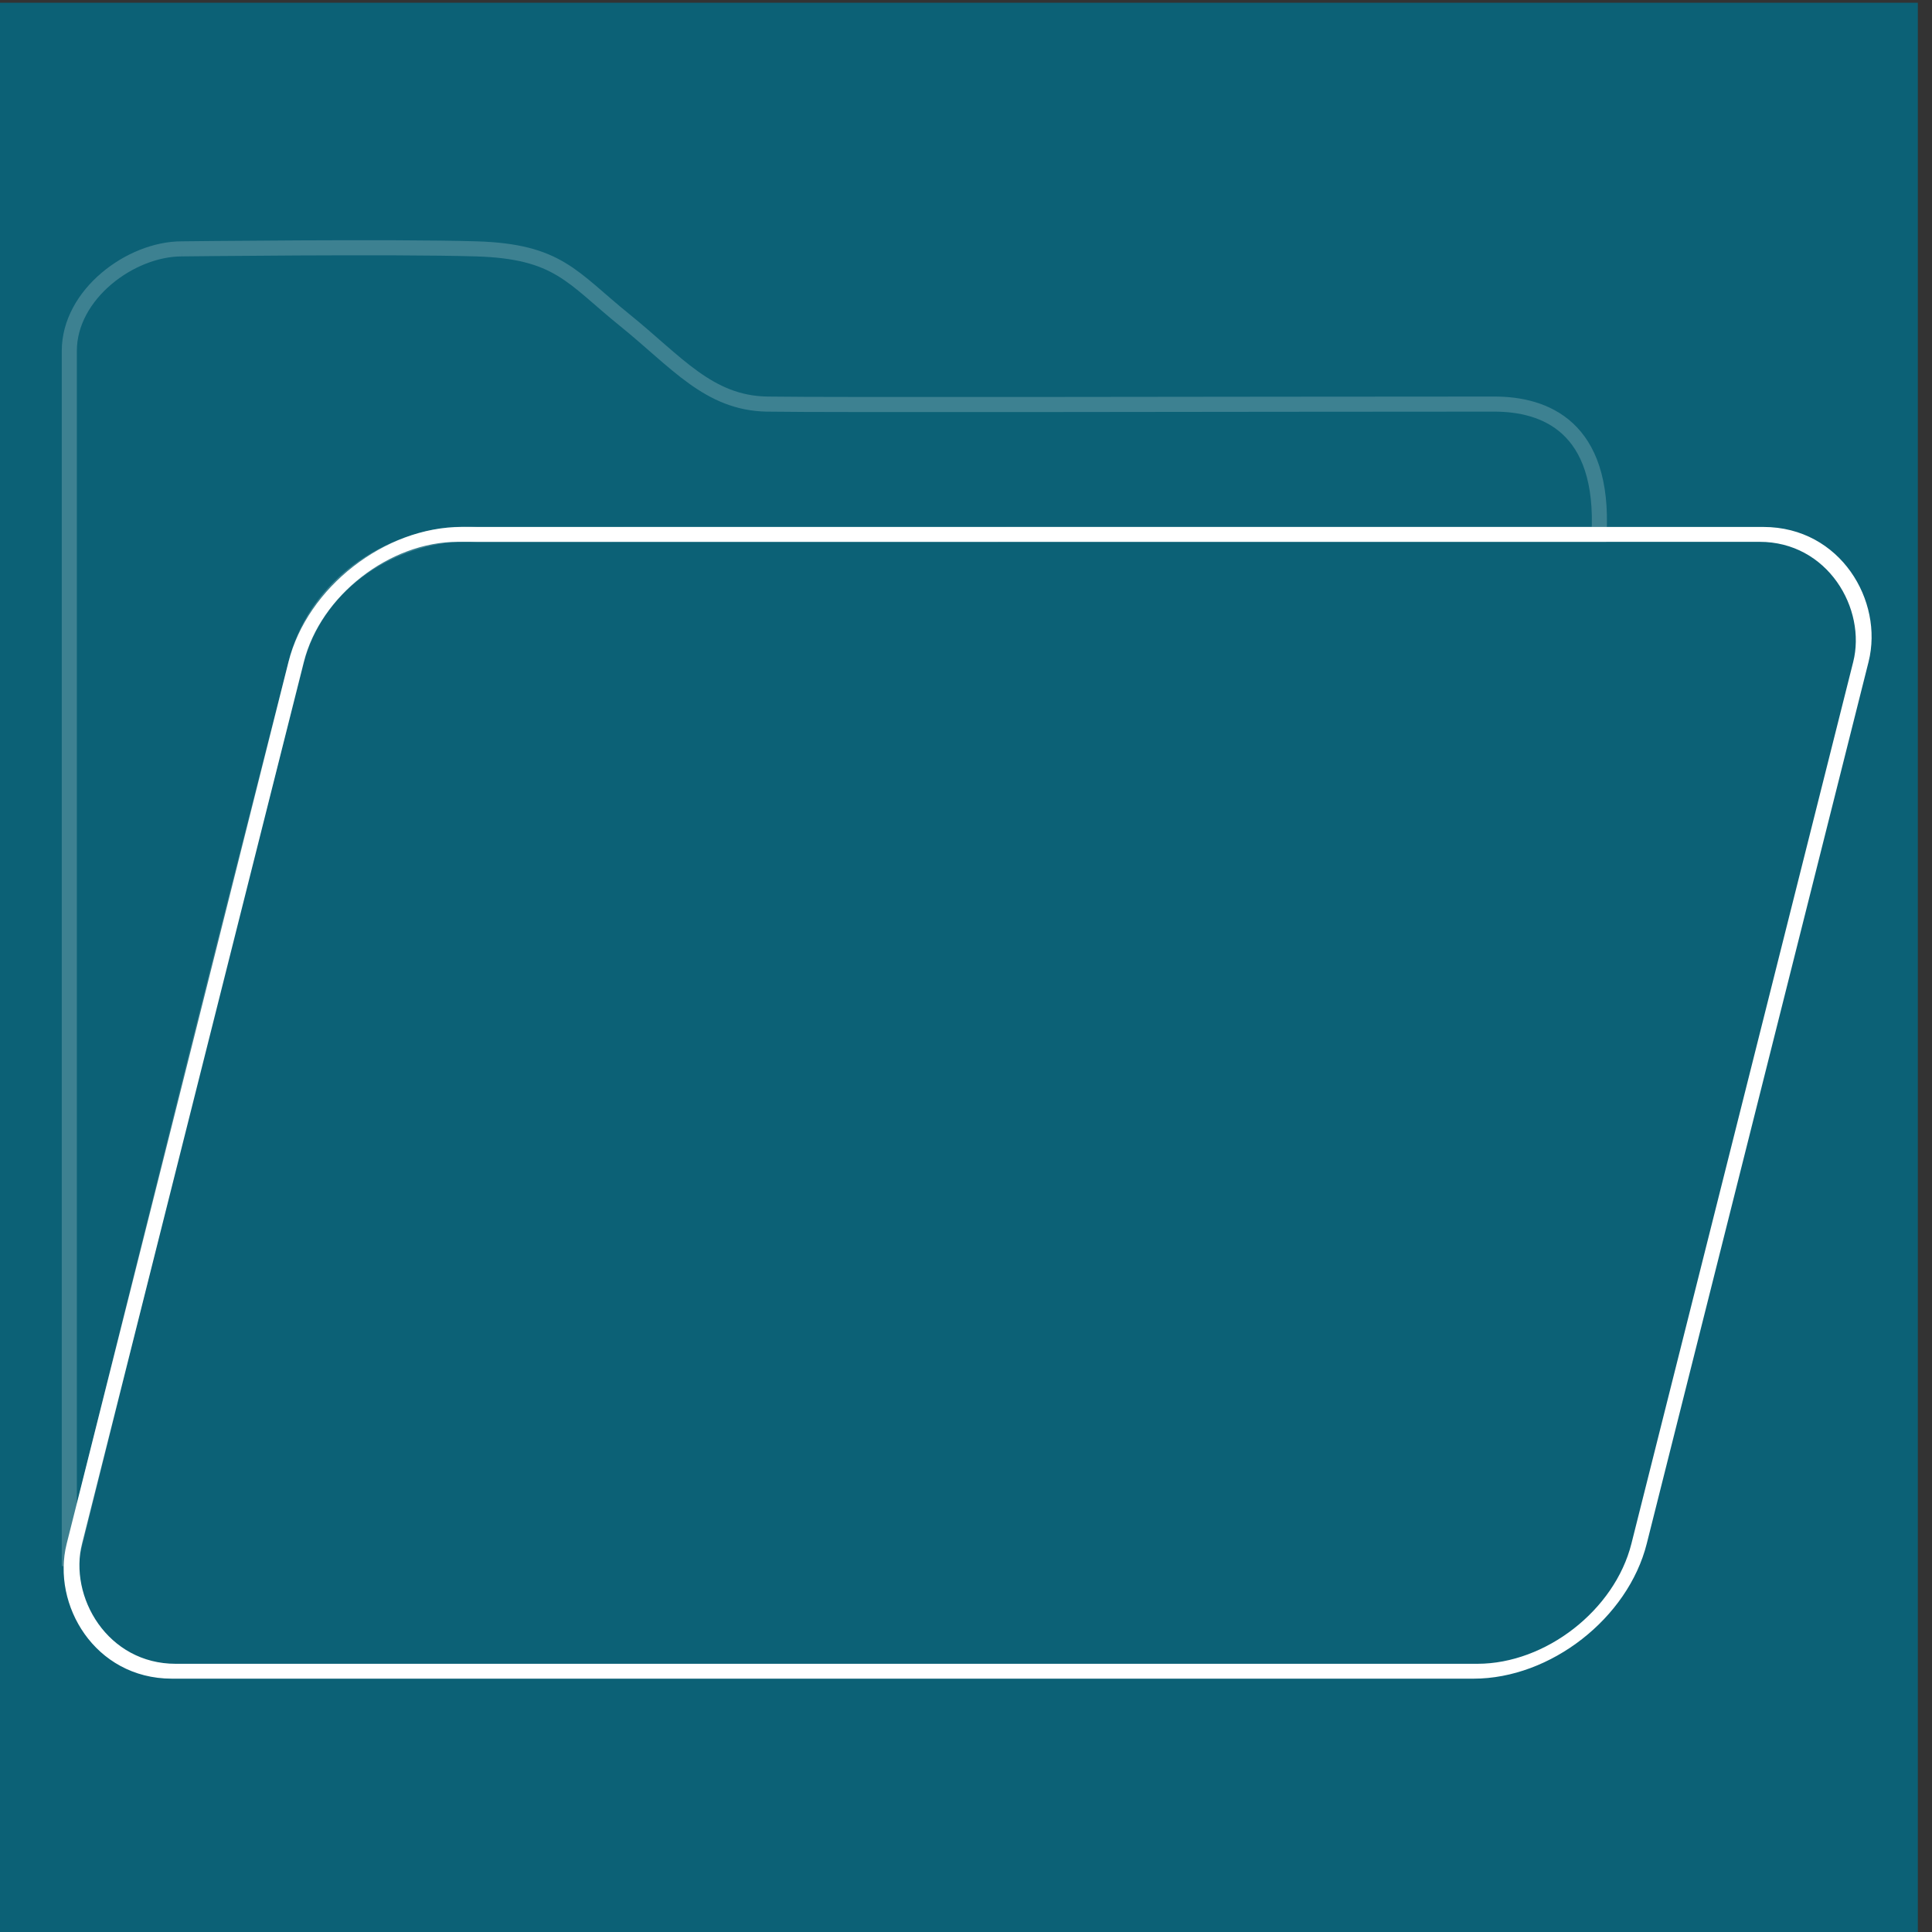 <svg xmlns="http://www.w3.org/2000/svg" xmlns:svg="http://www.w3.org/2000/svg" id="svg2985" width="64" height="64" version="1.1" style="enable-background:new"><rect width="100%" height="100%" fill="#333333" stroke="none"/><g id="layer3" transform="translate(0,-32)" style="display:inline"><rect style="fill:#0c6176;fill-opacity:1" id="rect3884" width="64.164" height="64.328" x="-.633" y="32.091"/></g><g id="layer1" transform="translate(0,16)" style="display:inline"><path style="fill:none;stroke:#fff;stroke-width:.5;stroke-miterlimit:4;stroke-opacity:.2;stroke-dasharray:none" id="rect4635" d="m 6.02,-7.756 c 0,0 7.037,-0.083 9.758,0 2.721,0.083 3.162,0.941 4.904,2.349 1.742,1.408 2.795,2.758 4.724,2.793 1.929,0.035 16.135,0 24.097,0 1.657,0 3.658,0.732 3.467,4.318 l -37.167,0.005 C 13.591,1.53 10.497,2.954 9.777,6.074 6.727,18.008 6.506,18.939 2.296,35.877 l 0,-40.253 c 0,-1.873 2.031,-3.38 3.725,-3.38 z"/><rect style="fill:#fff;display:none" id="rect3772" width="64.368" height="46.305" x="15.764" y="-7.337"/><rect style="fill:none;fill-opacity:1;stroke:#fff;stroke-opacity:1;stroke-width:.508;stroke-miterlimit:4;stroke-dasharray:none" id="rect4625" width="51.833" height="38.824" x="11.302" y="1.755" ry="4.356" transform="matrix(1,0,-0.244,0.97,0,0)"/></g></svg>